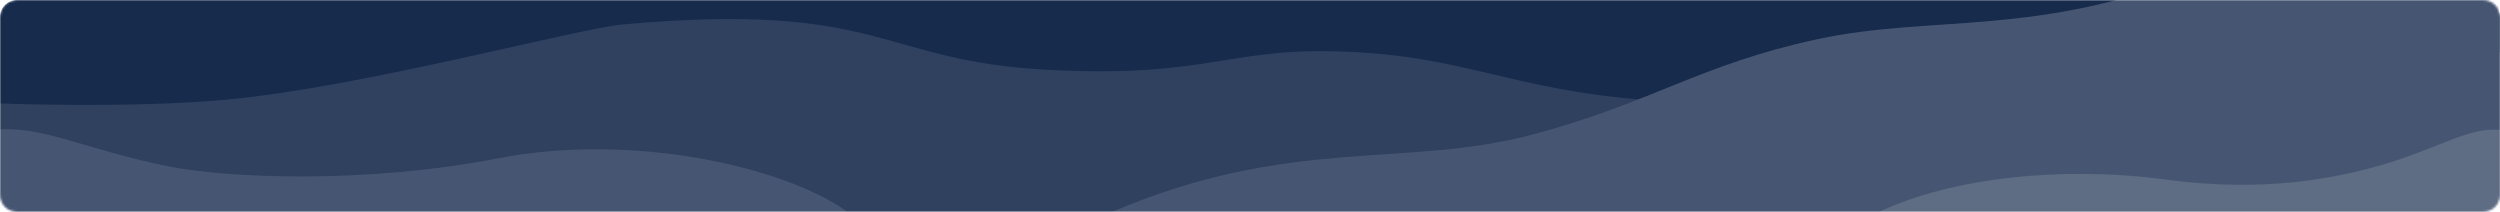 <svg width="1180" height="100" viewBox="0 0 1180 100" fill="none" xmlns="http://www.w3.org/2000/svg">
<mask id="mask0" mask-type="alpha" maskUnits="userSpaceOnUse" x="0" y="0" width="1180" height="100">
<path d="M0 8C0 3.582 3.582 0 8 0H1172C1176.42 0 1180 3.582 1180 8V92C1180 96.418 1176.42 100 1172 100H8C3.582 100 0 96.418 0 92V8Z" fill="#172B4D"/>
</mask>
<g mask="url(#mask0)">
<path d="M0 8C0 3.582 3.582 0 8 0H1172C1176.42 0 1180 3.582 1180 8V92C1180 96.418 1176.42 100 1172 100H8C3.582 100 0 96.418 0 92V8Z" fill="#172B4D"/>
<path d="M0 48.828C0 48.828 60.1 51.228 105.9 47.128C169.8 41.428 272.5 13.454 294 11.528C416.8 0.528 414.7 28.728 494.1 32.928C573.5 37.128 579 21.228 640.4 24.628C704 28.228 722.5 48.828 820.5 48.828C939.7 48.828 1023.9 1.128 1180 24.728V99.628H0V48.828Z" fill="#2F415F"/>
<path d="M525 99.965C609.233 64.043 663.289 79.617 723.851 63.386C780.468 48.193 802.202 30.475 857.815 18.501C912.355 6.769 962.086 17.808 1038.74 -13.268C1113.28 -43.48 1154.74 -51.232 1179.59 -49.848V100H525V99.965Z" fill="#465672"/>
<path d="M887 99.965C920.846 84.081 972.479 78.094 1022.35 84.773C1068.62 91.002 1101.74 84.081 1121.77 78.543C1149.39 70.964 1164.58 59.89 1179.77 61.275V99.93H887V99.965Z" fill="#5E6C84"/>
<path d="M400 100C370 78.473 298.165 62.465 235.083 74.733C172 87 106.619 84.037 79.243 78.473C41.513 70.856 20.756 59.728 0 61.119V99.965H400V100Z" fill="#465672"/>
</g>
</svg>
